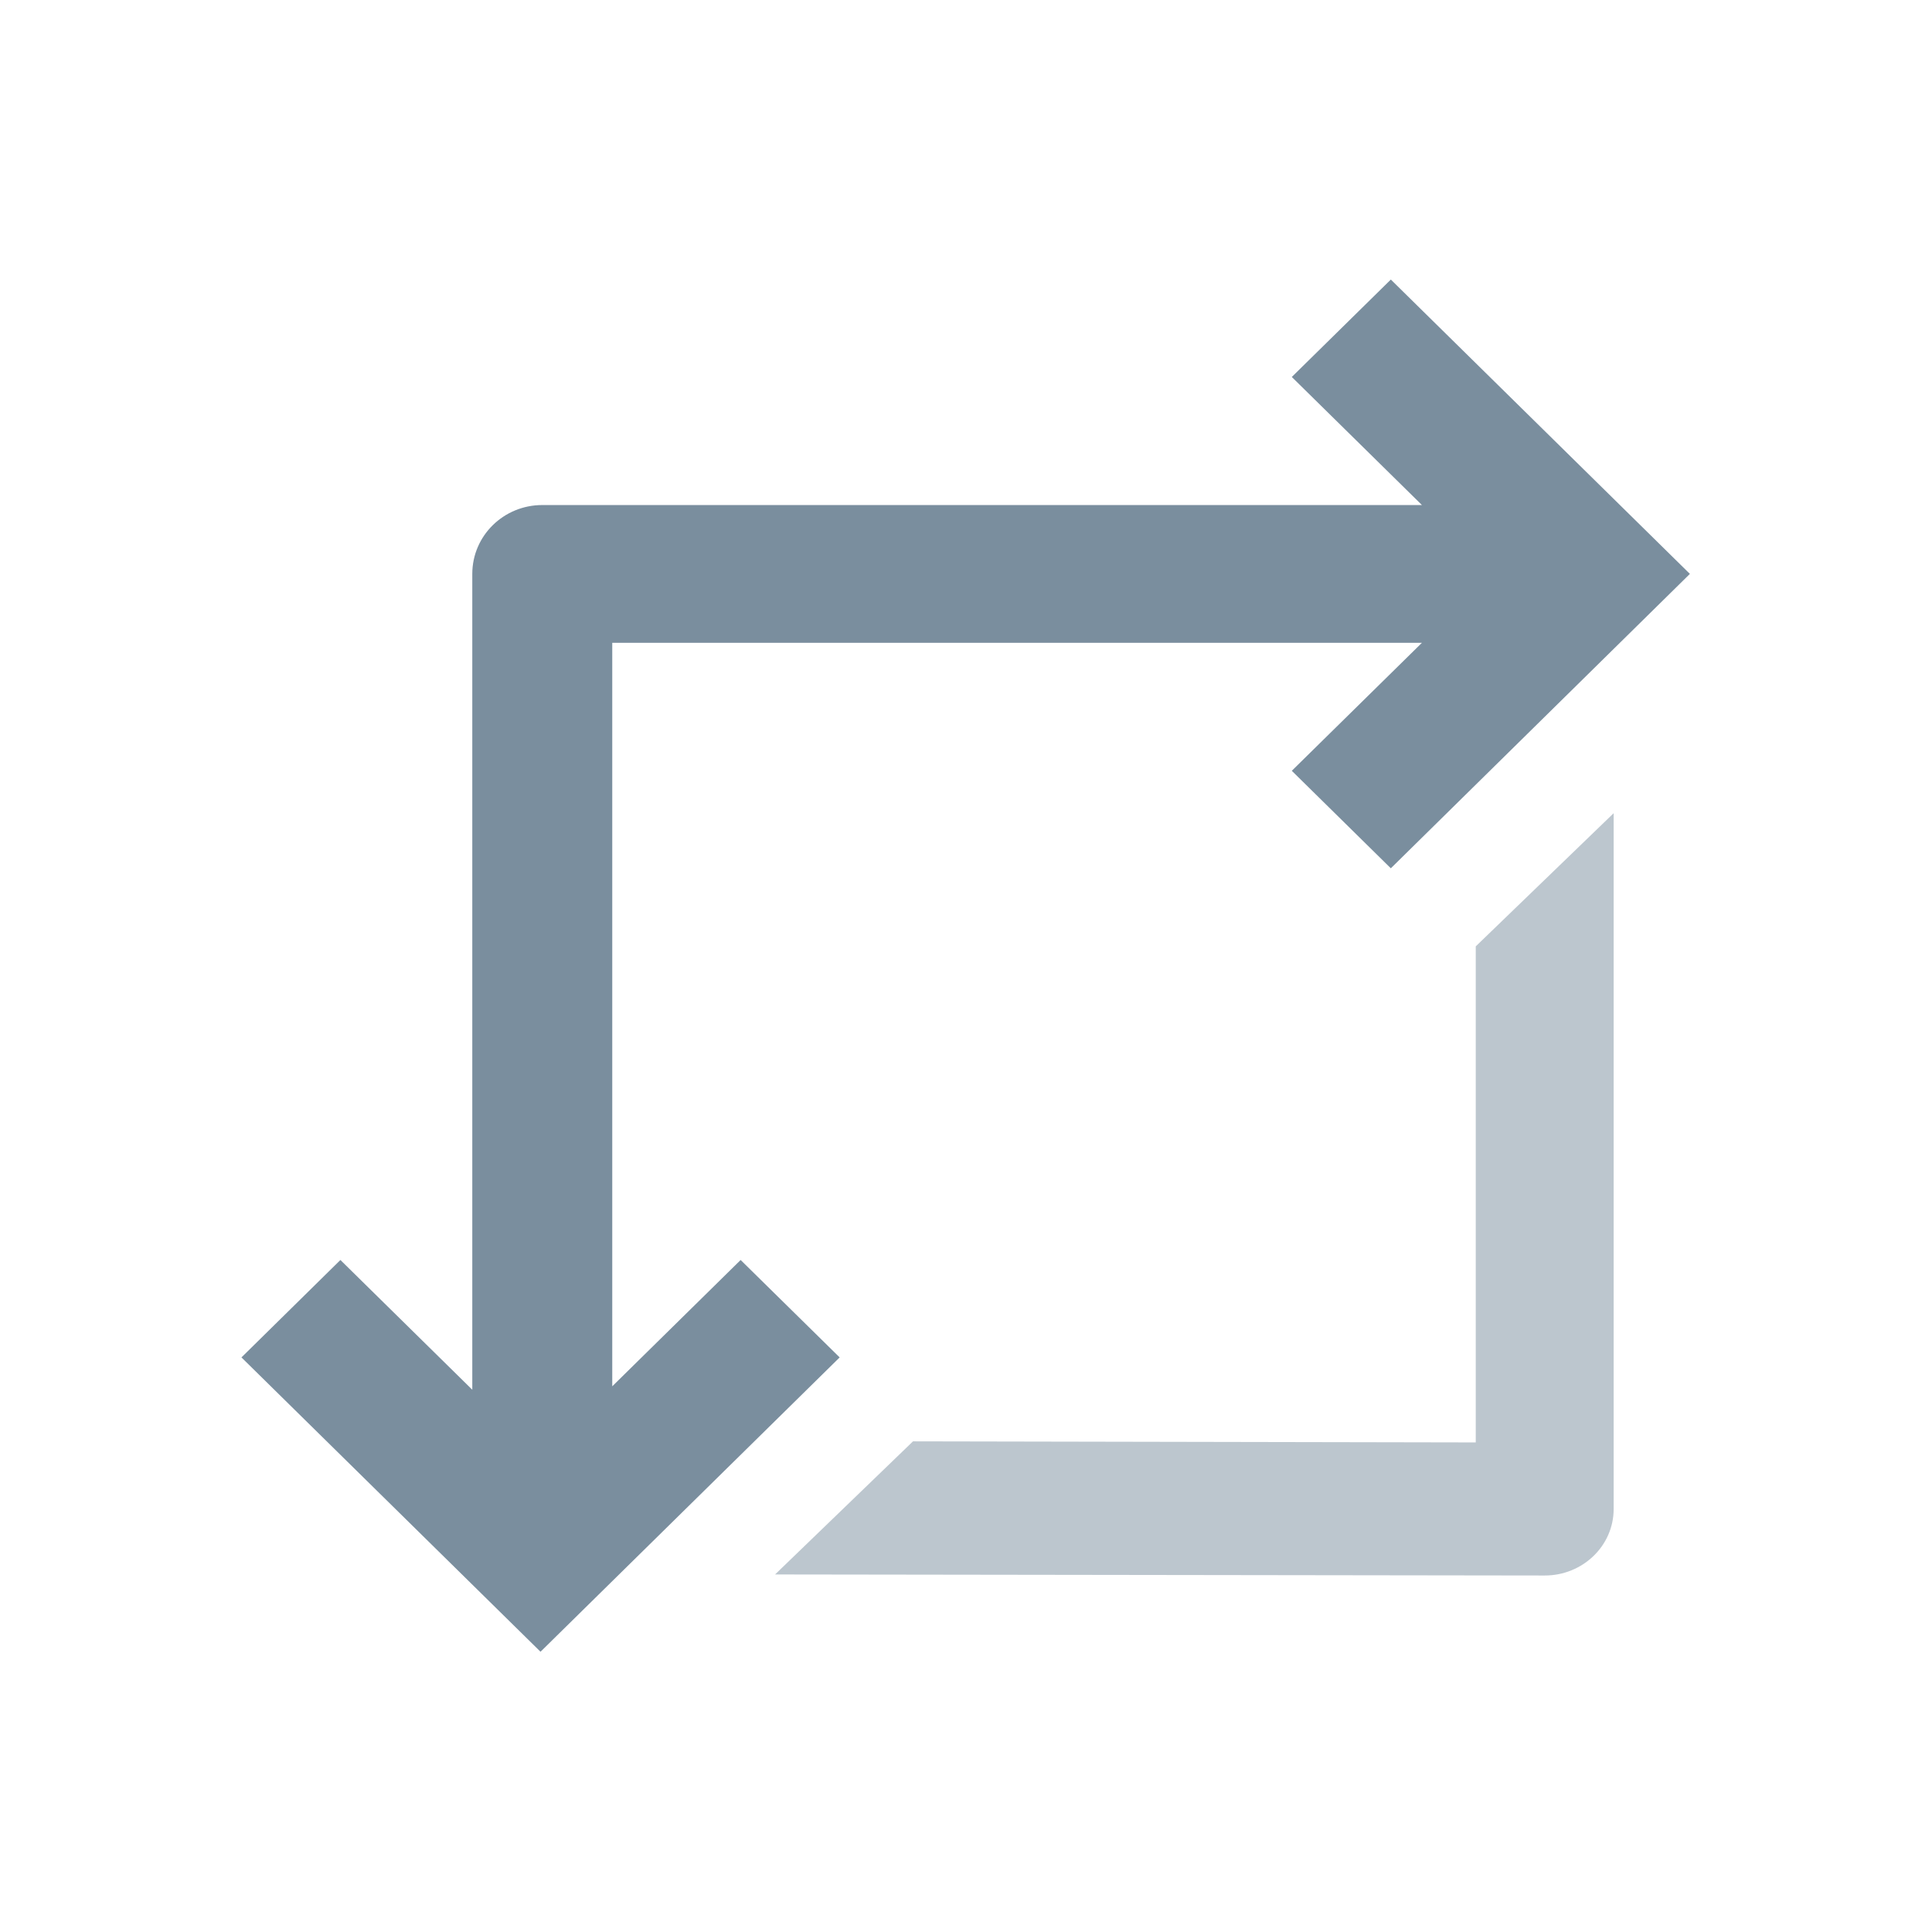 <?xml version="1.0" encoding="utf-8"?>
<svg id="wifi" viewBox="0 0 24 24" xmlns="http://www.w3.org/2000/svg">
  <g transform="matrix(0.947, 0, 0, 0.947, 1.274, 1.715)">
    <path d="M 18.013 17.11 L 10.631 17.096 L 8.822 18.842 L 18.917 18.856 C 19.417 18.856 19.822 18.466 19.822 17.983 L 19.822 8.856 L 18.013 10.603 L 18.013 17.11 Z" id="Fill-1" opacity="0.5" fill="#7A8E9E" stroke="none" stroke-width="1" fill-rule="evenodd"/>
    <path d="M 6.686 16.374 L 6.686 6.621 L 17.307 6.621 L 15.6 8.3 L 16.899 9.579 L 20.822 5.717 L 16.899 1.856 L 15.6 3.134 L 17.307 4.814 L 5.768 4.814 C 5.261 4.814 4.85 5.217 4.85 5.717 L 4.85 16.419 L 3.12 14.717 L 1.822 15.995 L 5.745 19.856 L 9.669 15.995 L 8.37 14.717 L 6.686 16.374 Z" id="Fill-3" fill="#7A8E9E" stroke="none" stroke-width="1" fill-rule="evenodd"/>
  </g>
</svg>